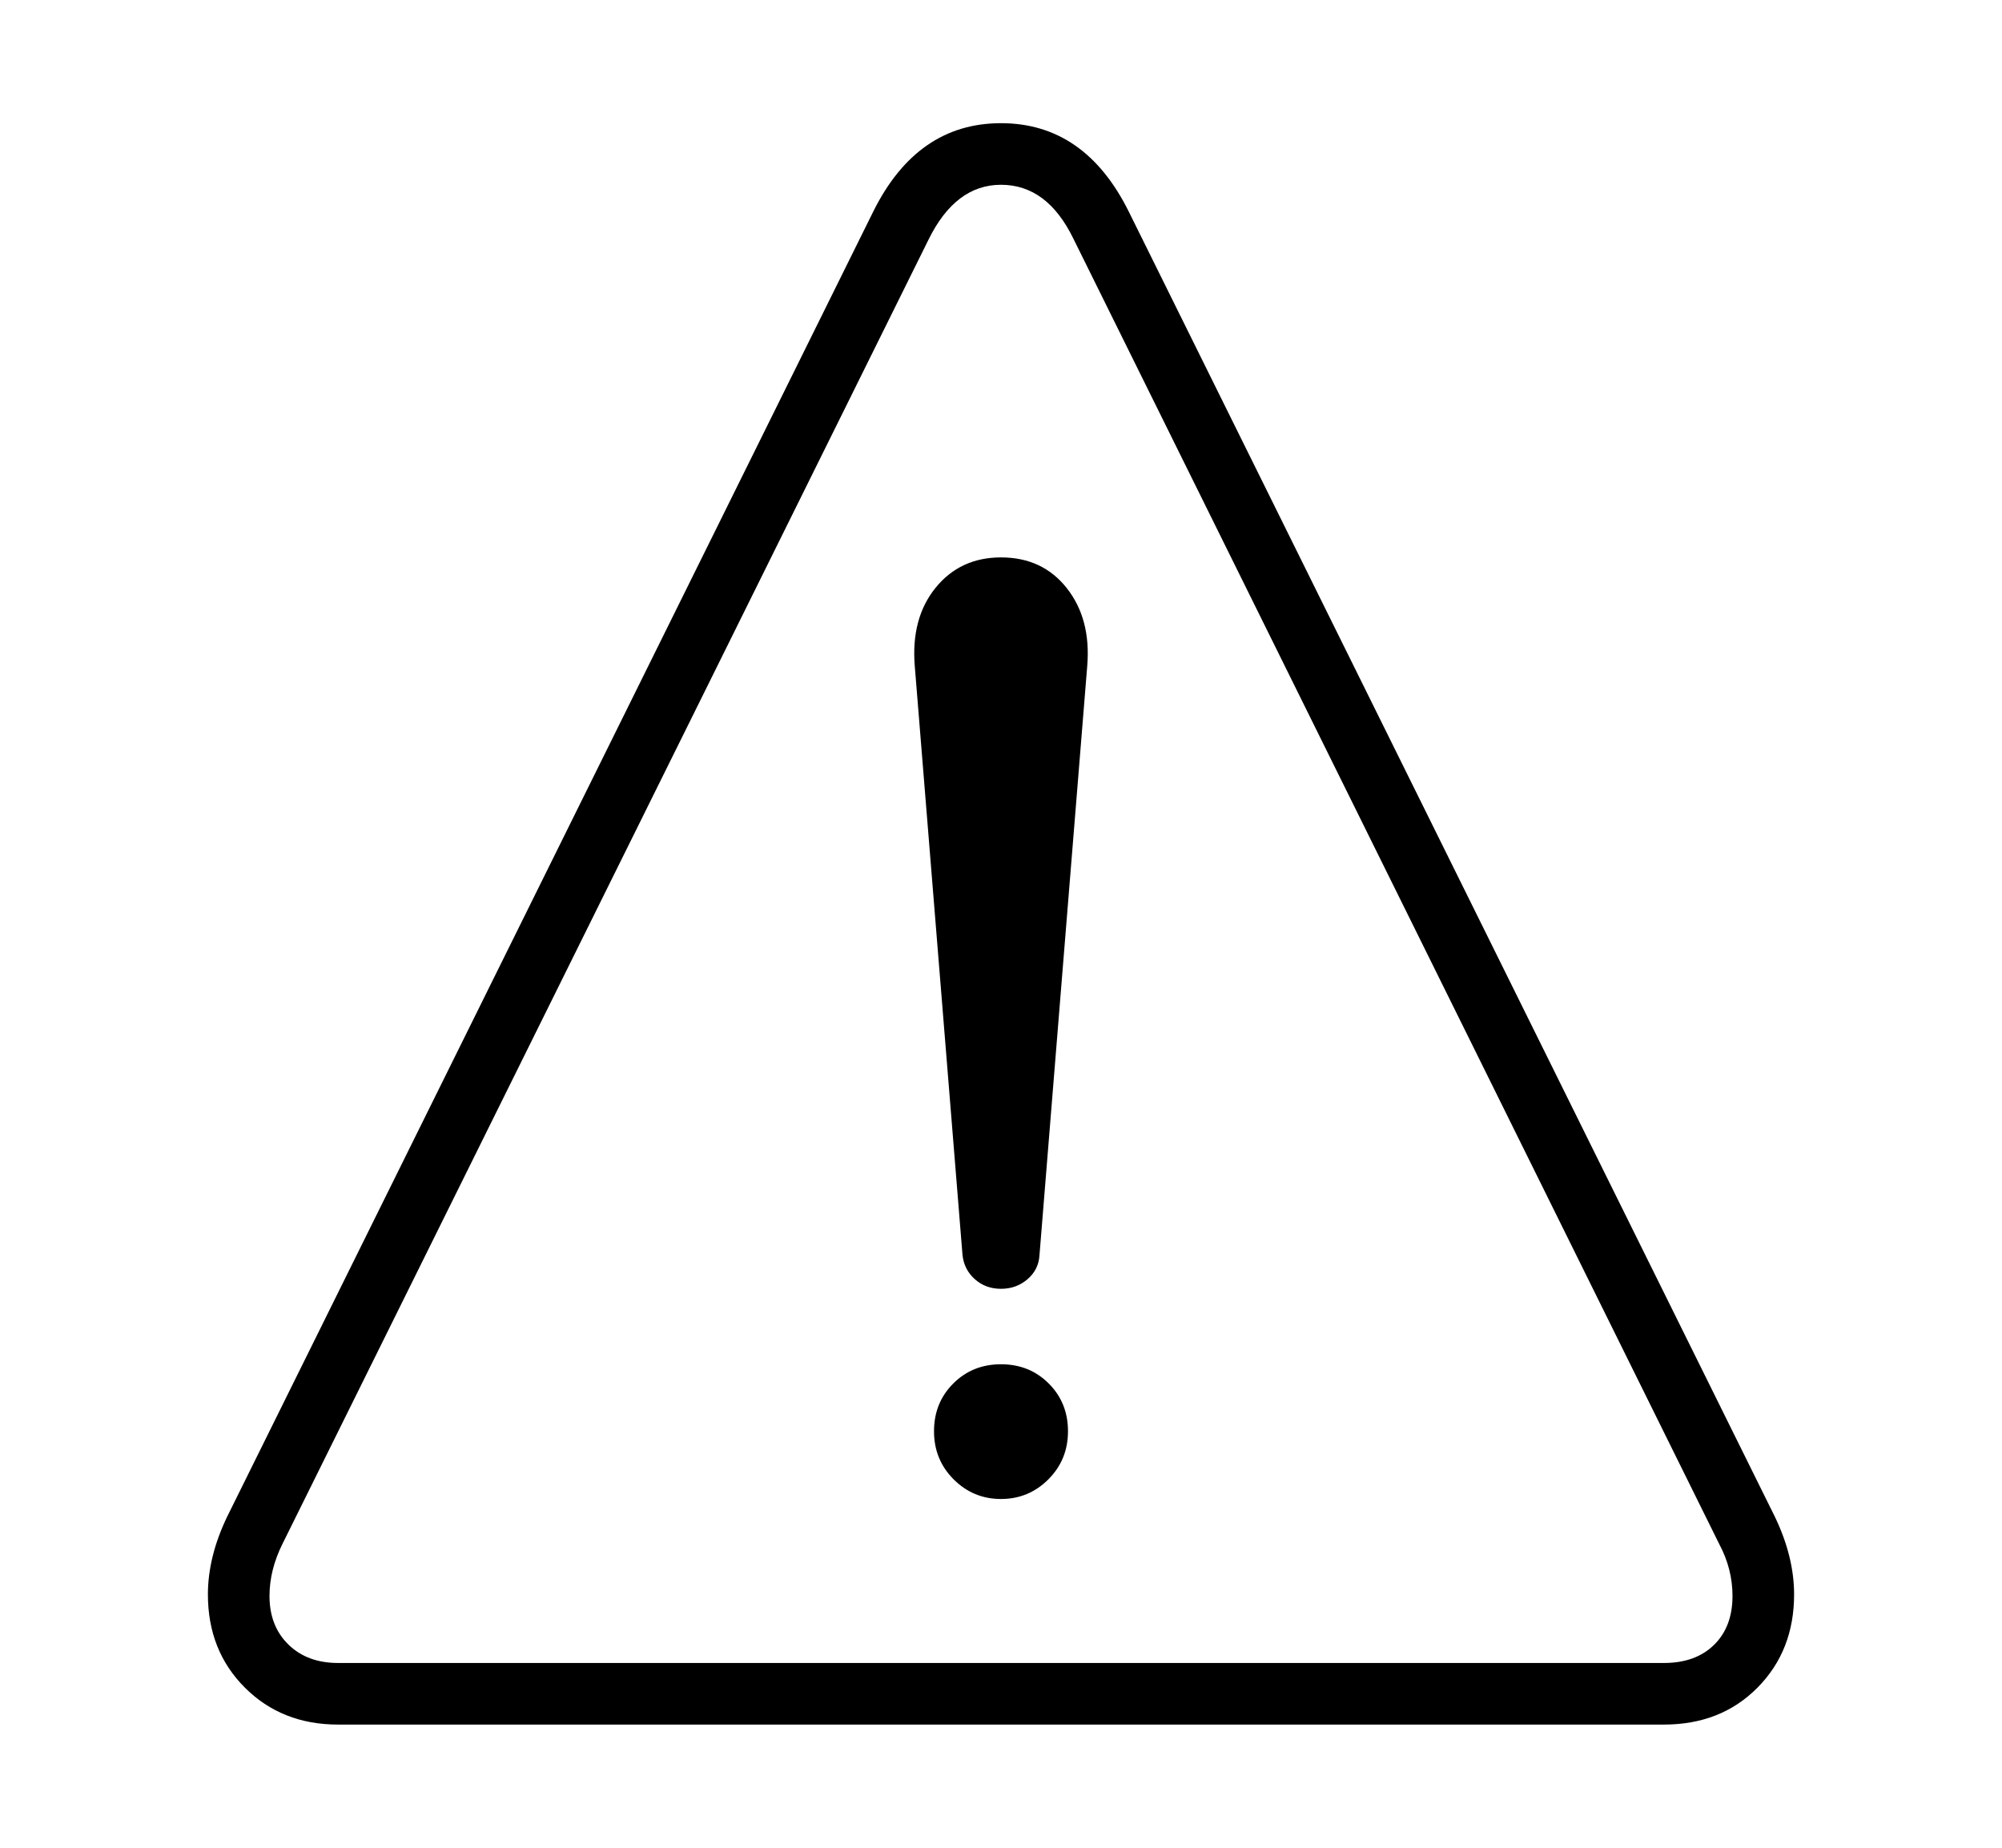 <svg xmlns="http://www.w3.org/2000/svg"
    viewBox="0 0 2600 2400">
  <!--
Copyright 2013 Google LLC
Noto is a trademark of Google Inc.
This Font Software is licensed under the SIL Open Font License, Version 1.1. This Font Software is distributed on an "AS IS" BASIS, WITHOUT WARRANTIES OR CONDITIONS OF ANY KIND, either express or implied. See the SIL Open Font License for the specific language, permissions and limitations governing your use of this Font Software.
http://scripts.sil.org/OFL
  -->
<path d="M2161 2240L439 2240Q366 2240 318 2192 270 2144 270 2071L270 2071Q270 2022 295 1970L295 1970 1134 275Q1191 160 1300 160L1300 160Q1409 160 1466 275L1466 275 2305 1970Q2330 2022 2330 2071L2330 2071Q2330 2144 2282.5 2192 2235 2240 2161 2240L2161 2240ZM1300 1947L1300 1947Q1264 1947 1238.5 1921.5 1213 1896 1213 1859L1213 1859Q1213 1822 1238 1797 1263 1772 1300 1772L1300 1772Q1337 1772 1362 1797 1387 1822 1387 1859L1387 1859Q1387 1896 1361.5 1921.5 1336 1947 1300 1947ZM439 2160L439 2160 2161 2160Q2202 2160 2226 2136.5 2250 2113 2250 2073L2250 2073Q2250 2038 2233 2006L2233 2006 1394 310Q1360 240 1300 240L1300 240Q1241 240 1206 311L1206 311 367 2005Q350 2039 350 2073L350 2073Q350 2112 374.5 2136 399 2160 439 2160ZM1300 1674L1300 1674Q1280 1674 1266 1661.5 1252 1649 1250 1630L1250 1630 1188 865Q1183 803 1215 763.5 1247 724 1300 724L1300 724Q1354 724 1385.5 764 1417 804 1412 865L1412 865 1350 1630Q1349 1649 1334.5 1661.5 1320 1674 1300 1674Z"/>
</svg>